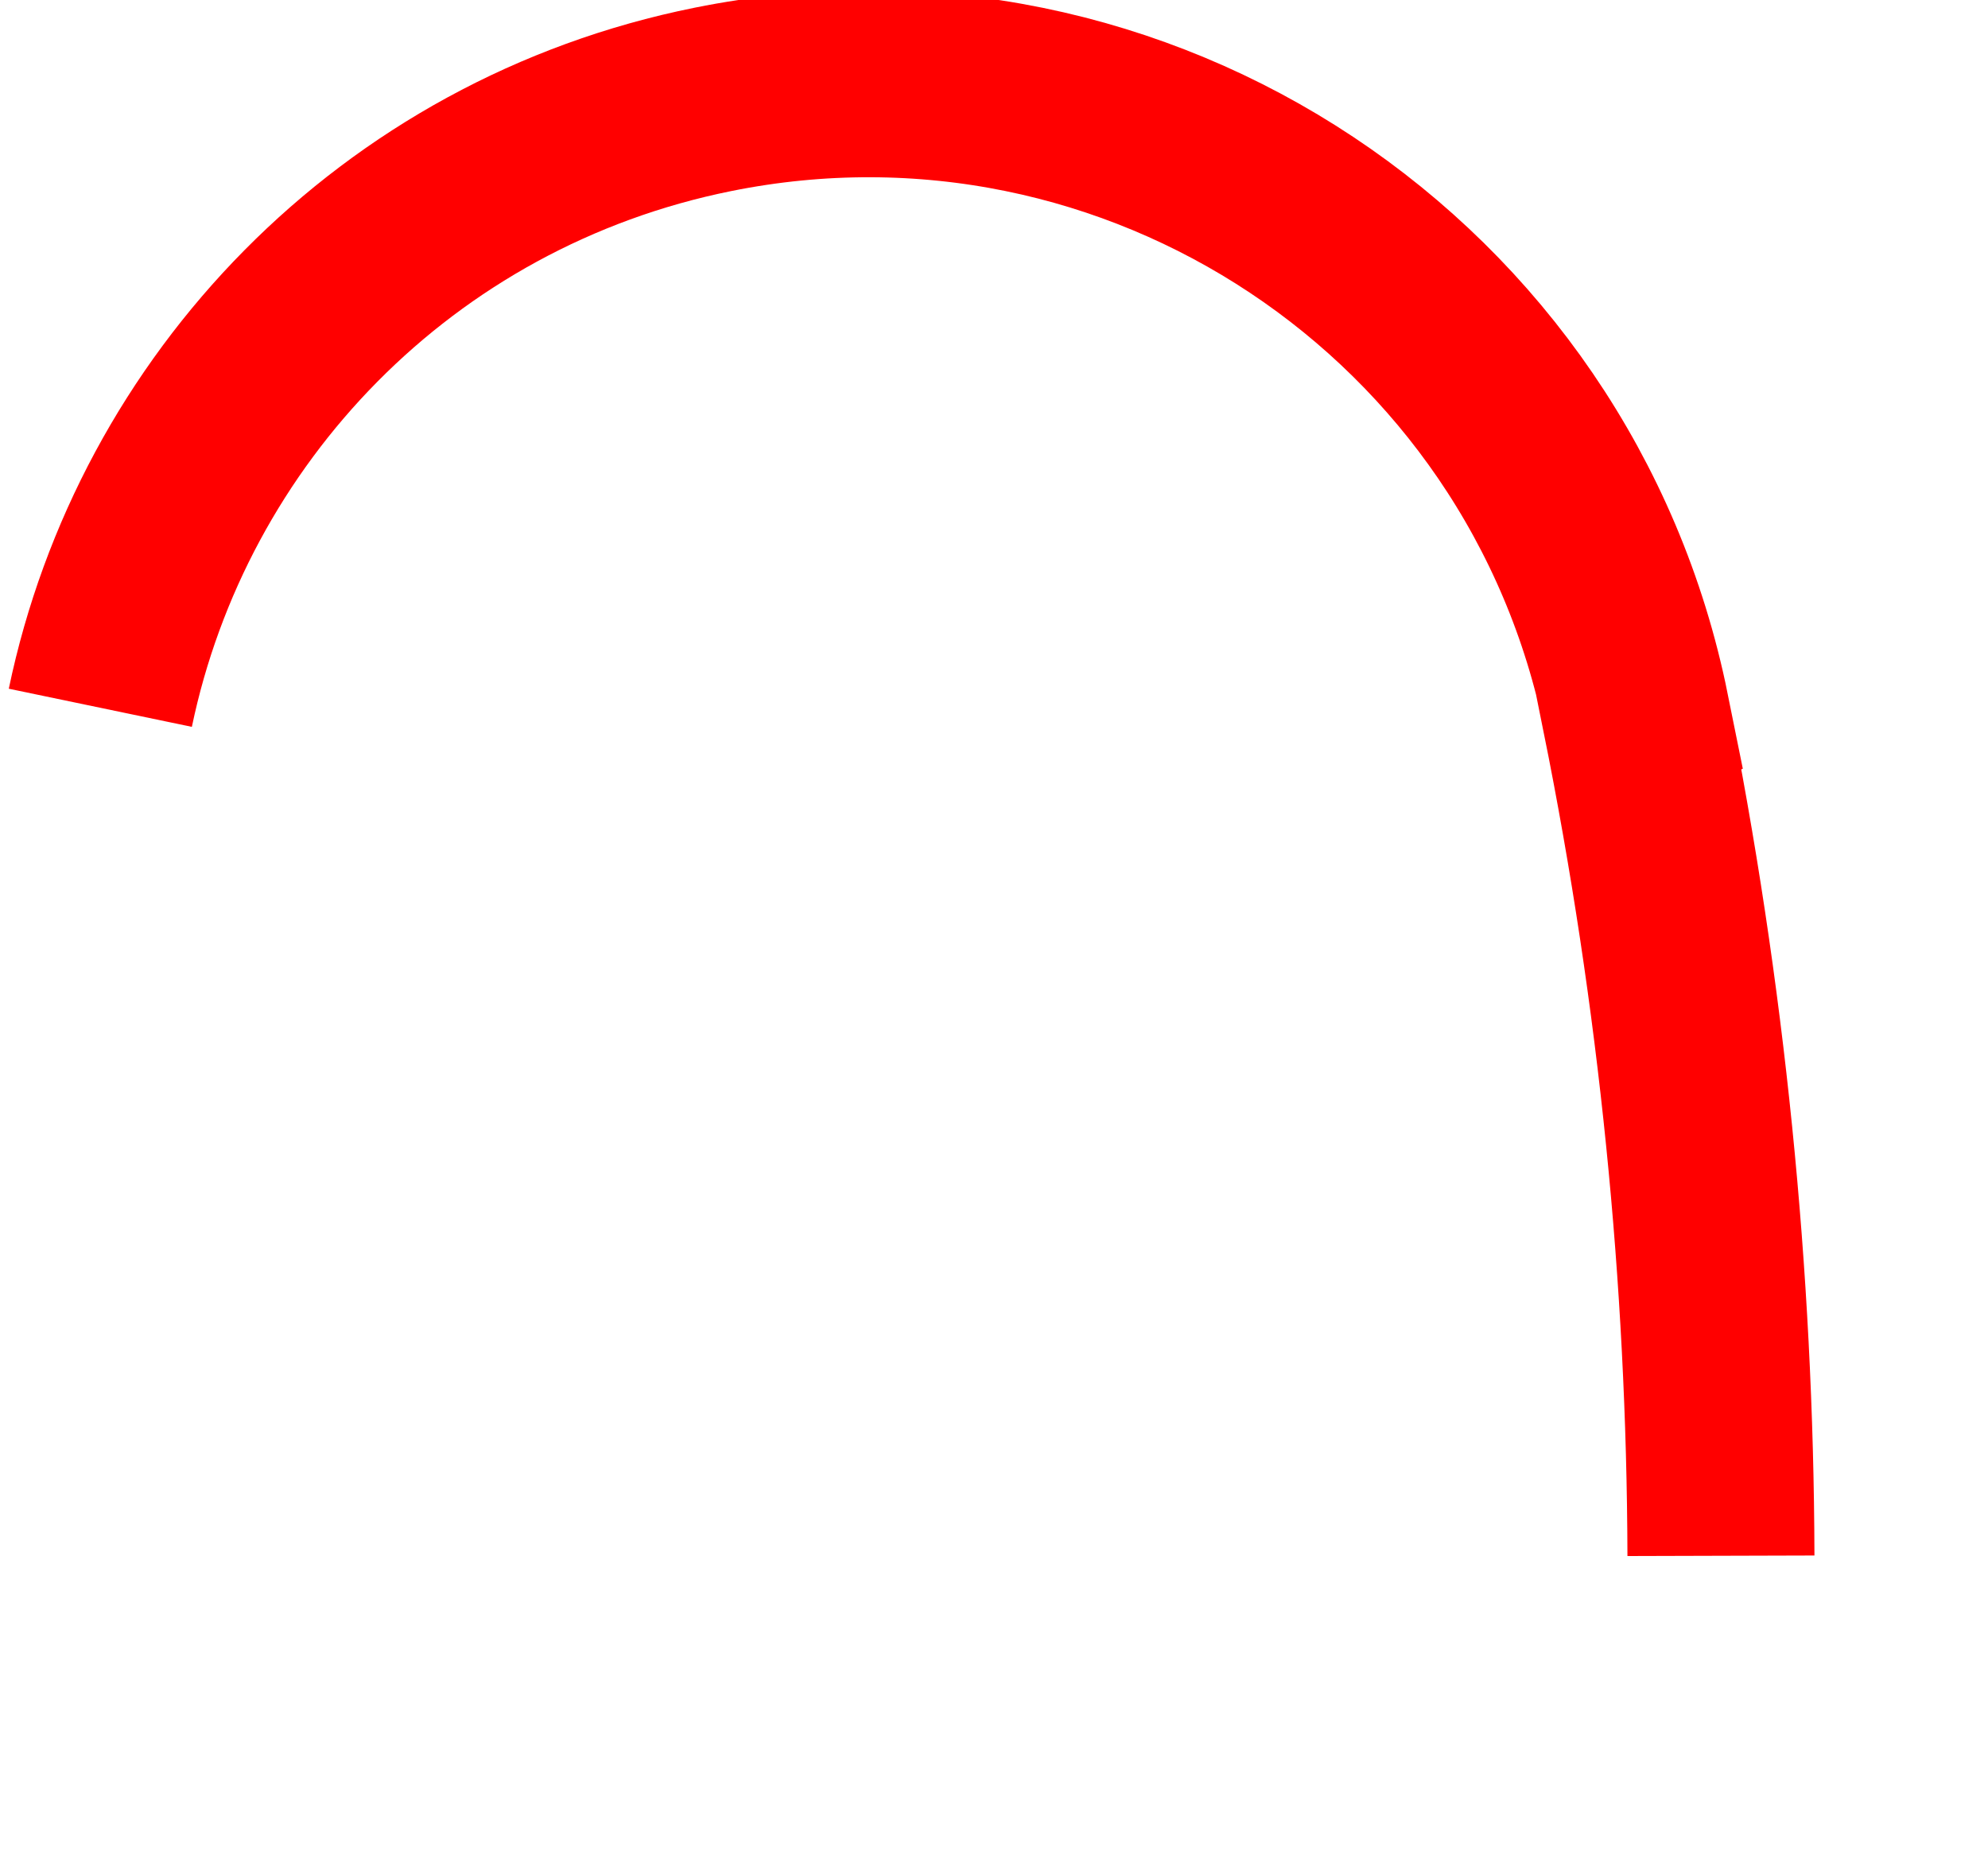﻿<?xml version="1.0" encoding="utf-8"?>
<svg version="1.1" xmlns:xlink="http://www.w3.org/1999/xlink" width="15px" height="14px" xmlns="http://www.w3.org/2000/svg">
  <g transform="matrix(1 0 0 1 -577.5 -149.5 )">
    <path d="M 12.485 11.24  C 12.479 9.142  12.268 7.015  11.838 4.881  L 11.845 4.878  C 11.199 1.676  8.081 -0.396  4.879 0.25  C 2.487 0.732  0.725 2.594  0.257 4.841  " stroke-width="1.411" stroke="#ff0000" fill="none" transform="matrix(1 0 0 1 578 150 )" />
  </g>
</svg>